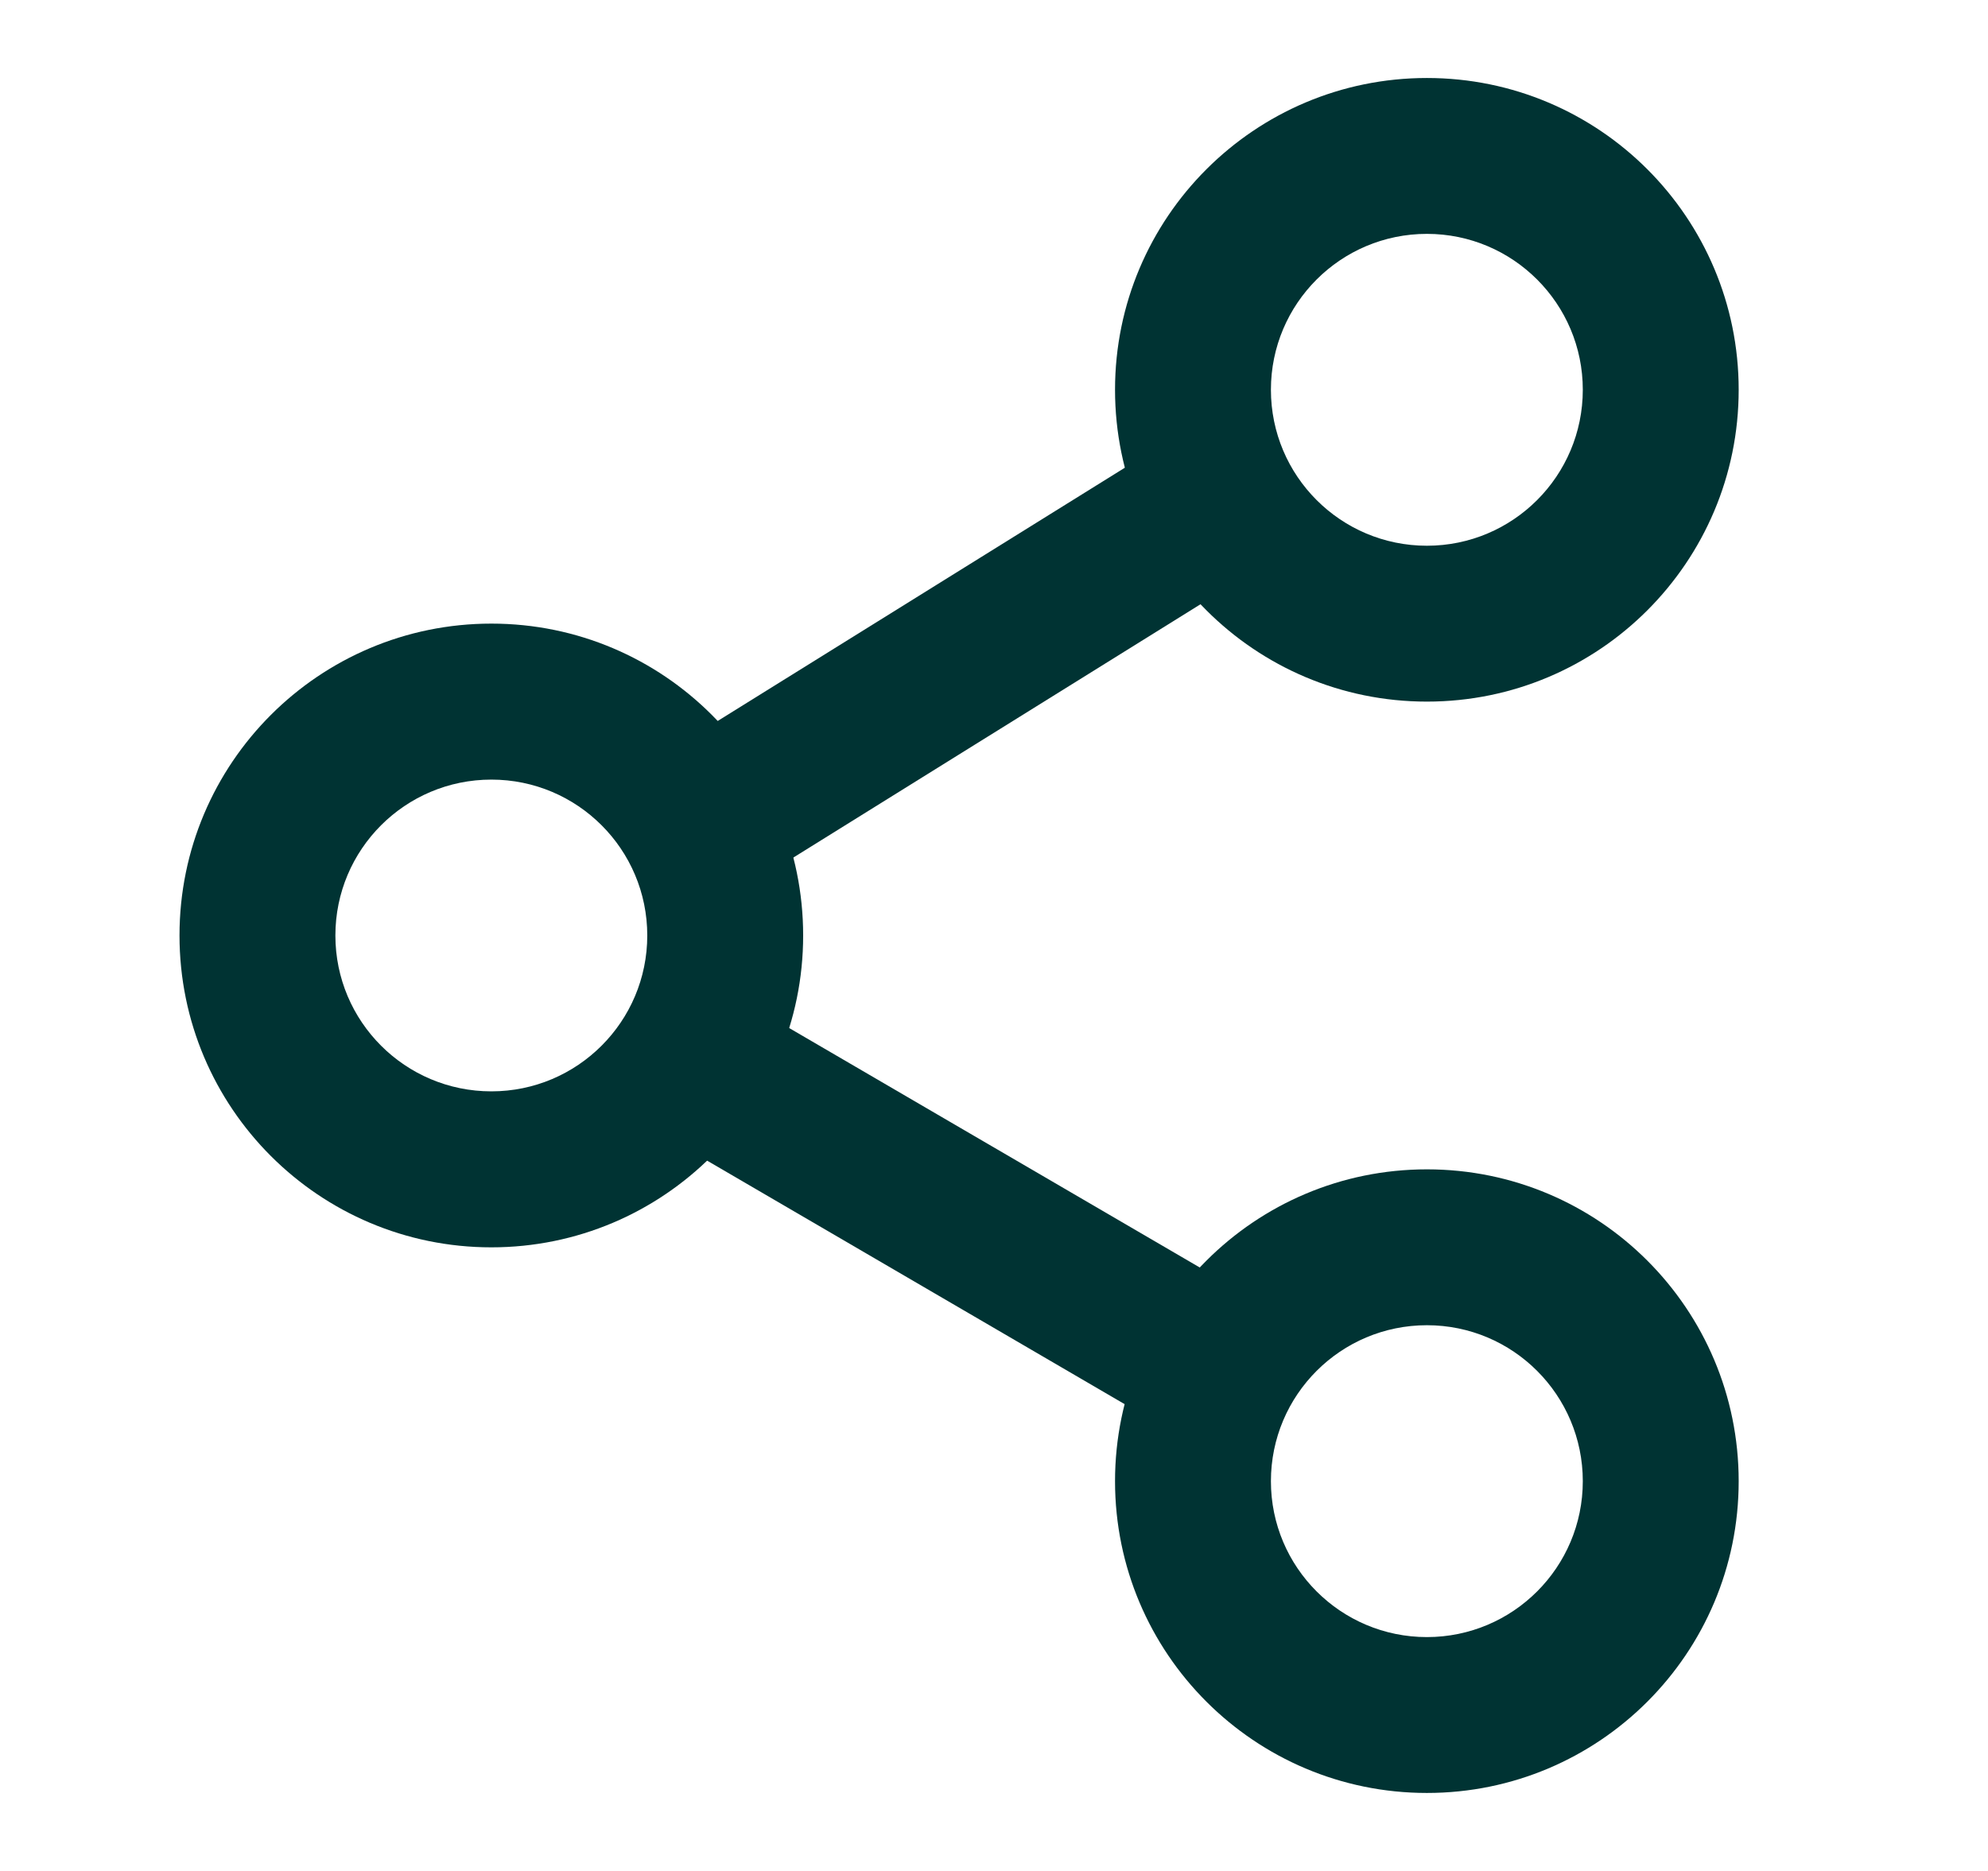 <svg width="17" height="16" viewBox="0 0 17 16" fill="none" xmlns="http://www.w3.org/2000/svg">
<path fill-rule="evenodd" clip-rule="evenodd" d="M12.202 2C11.465 2 10.868 2.597 10.868 3.333C10.868 4.07 11.465 4.667 12.202 4.667C12.938 4.667 13.535 4.07 13.535 3.333C13.535 2.597 12.938 2 12.202 2ZM9.535 3.333C9.535 1.861 10.729 0.667 12.202 0.667C13.675 0.667 14.868 1.861 14.868 3.333C14.868 4.806 13.675 6 12.202 6C10.729 6 9.535 4.806 9.535 3.333Z" fill="#003333"/>
<path fill-rule="evenodd" clip-rule="evenodd" d="M4.202 6.667C3.465 6.667 2.868 7.264 2.868 8C2.868 8.736 3.465 9.333 4.202 9.333C4.938 9.333 5.535 8.736 5.535 8C5.535 7.264 4.938 6.667 4.202 6.667ZM1.535 8C1.535 6.527 2.729 5.333 4.202 5.333C5.675 5.333 6.868 6.527 6.868 8C6.868 9.473 5.675 10.667 4.202 10.667C2.729 10.667 1.535 9.473 1.535 8Z" fill="#003333"/>
<path fill-rule="evenodd" clip-rule="evenodd" d="M12.202 11.333C11.465 11.333 10.868 11.93 10.868 12.667C10.868 13.403 11.465 14 12.202 14C12.938 14 13.535 13.403 13.535 12.667C13.535 11.93 12.938 11.333 12.202 11.333ZM9.535 12.667C9.535 11.194 10.729 10 12.202 10C13.675 10 14.868 11.194 14.868 12.667C14.868 14.139 13.675 15.333 12.202 15.333C10.729 15.333 9.535 14.139 9.535 12.667Z" fill="#003333"/>
<path fill-rule="evenodd" clip-rule="evenodd" d="M5.623 8.907C5.809 8.589 6.217 8.481 6.535 8.667L10.535 11C10.853 11.185 10.961 11.594 10.775 11.912C10.59 12.23 10.182 12.337 9.864 12.152L5.864 9.819C5.546 9.633 5.438 9.225 5.623 8.907Z" fill="#003333"/>
<path fill-rule="evenodd" clip-rule="evenodd" d="M10.775 4.088C10.96 4.406 10.853 4.814 10.535 5L6.541 7.485C6.223 7.67 5.814 7.563 5.629 7.245C5.443 6.927 5.55 6.519 5.868 6.333L9.863 3.848C10.181 3.663 10.589 3.77 10.775 4.088Z" fill="#003333"/>
</svg>
